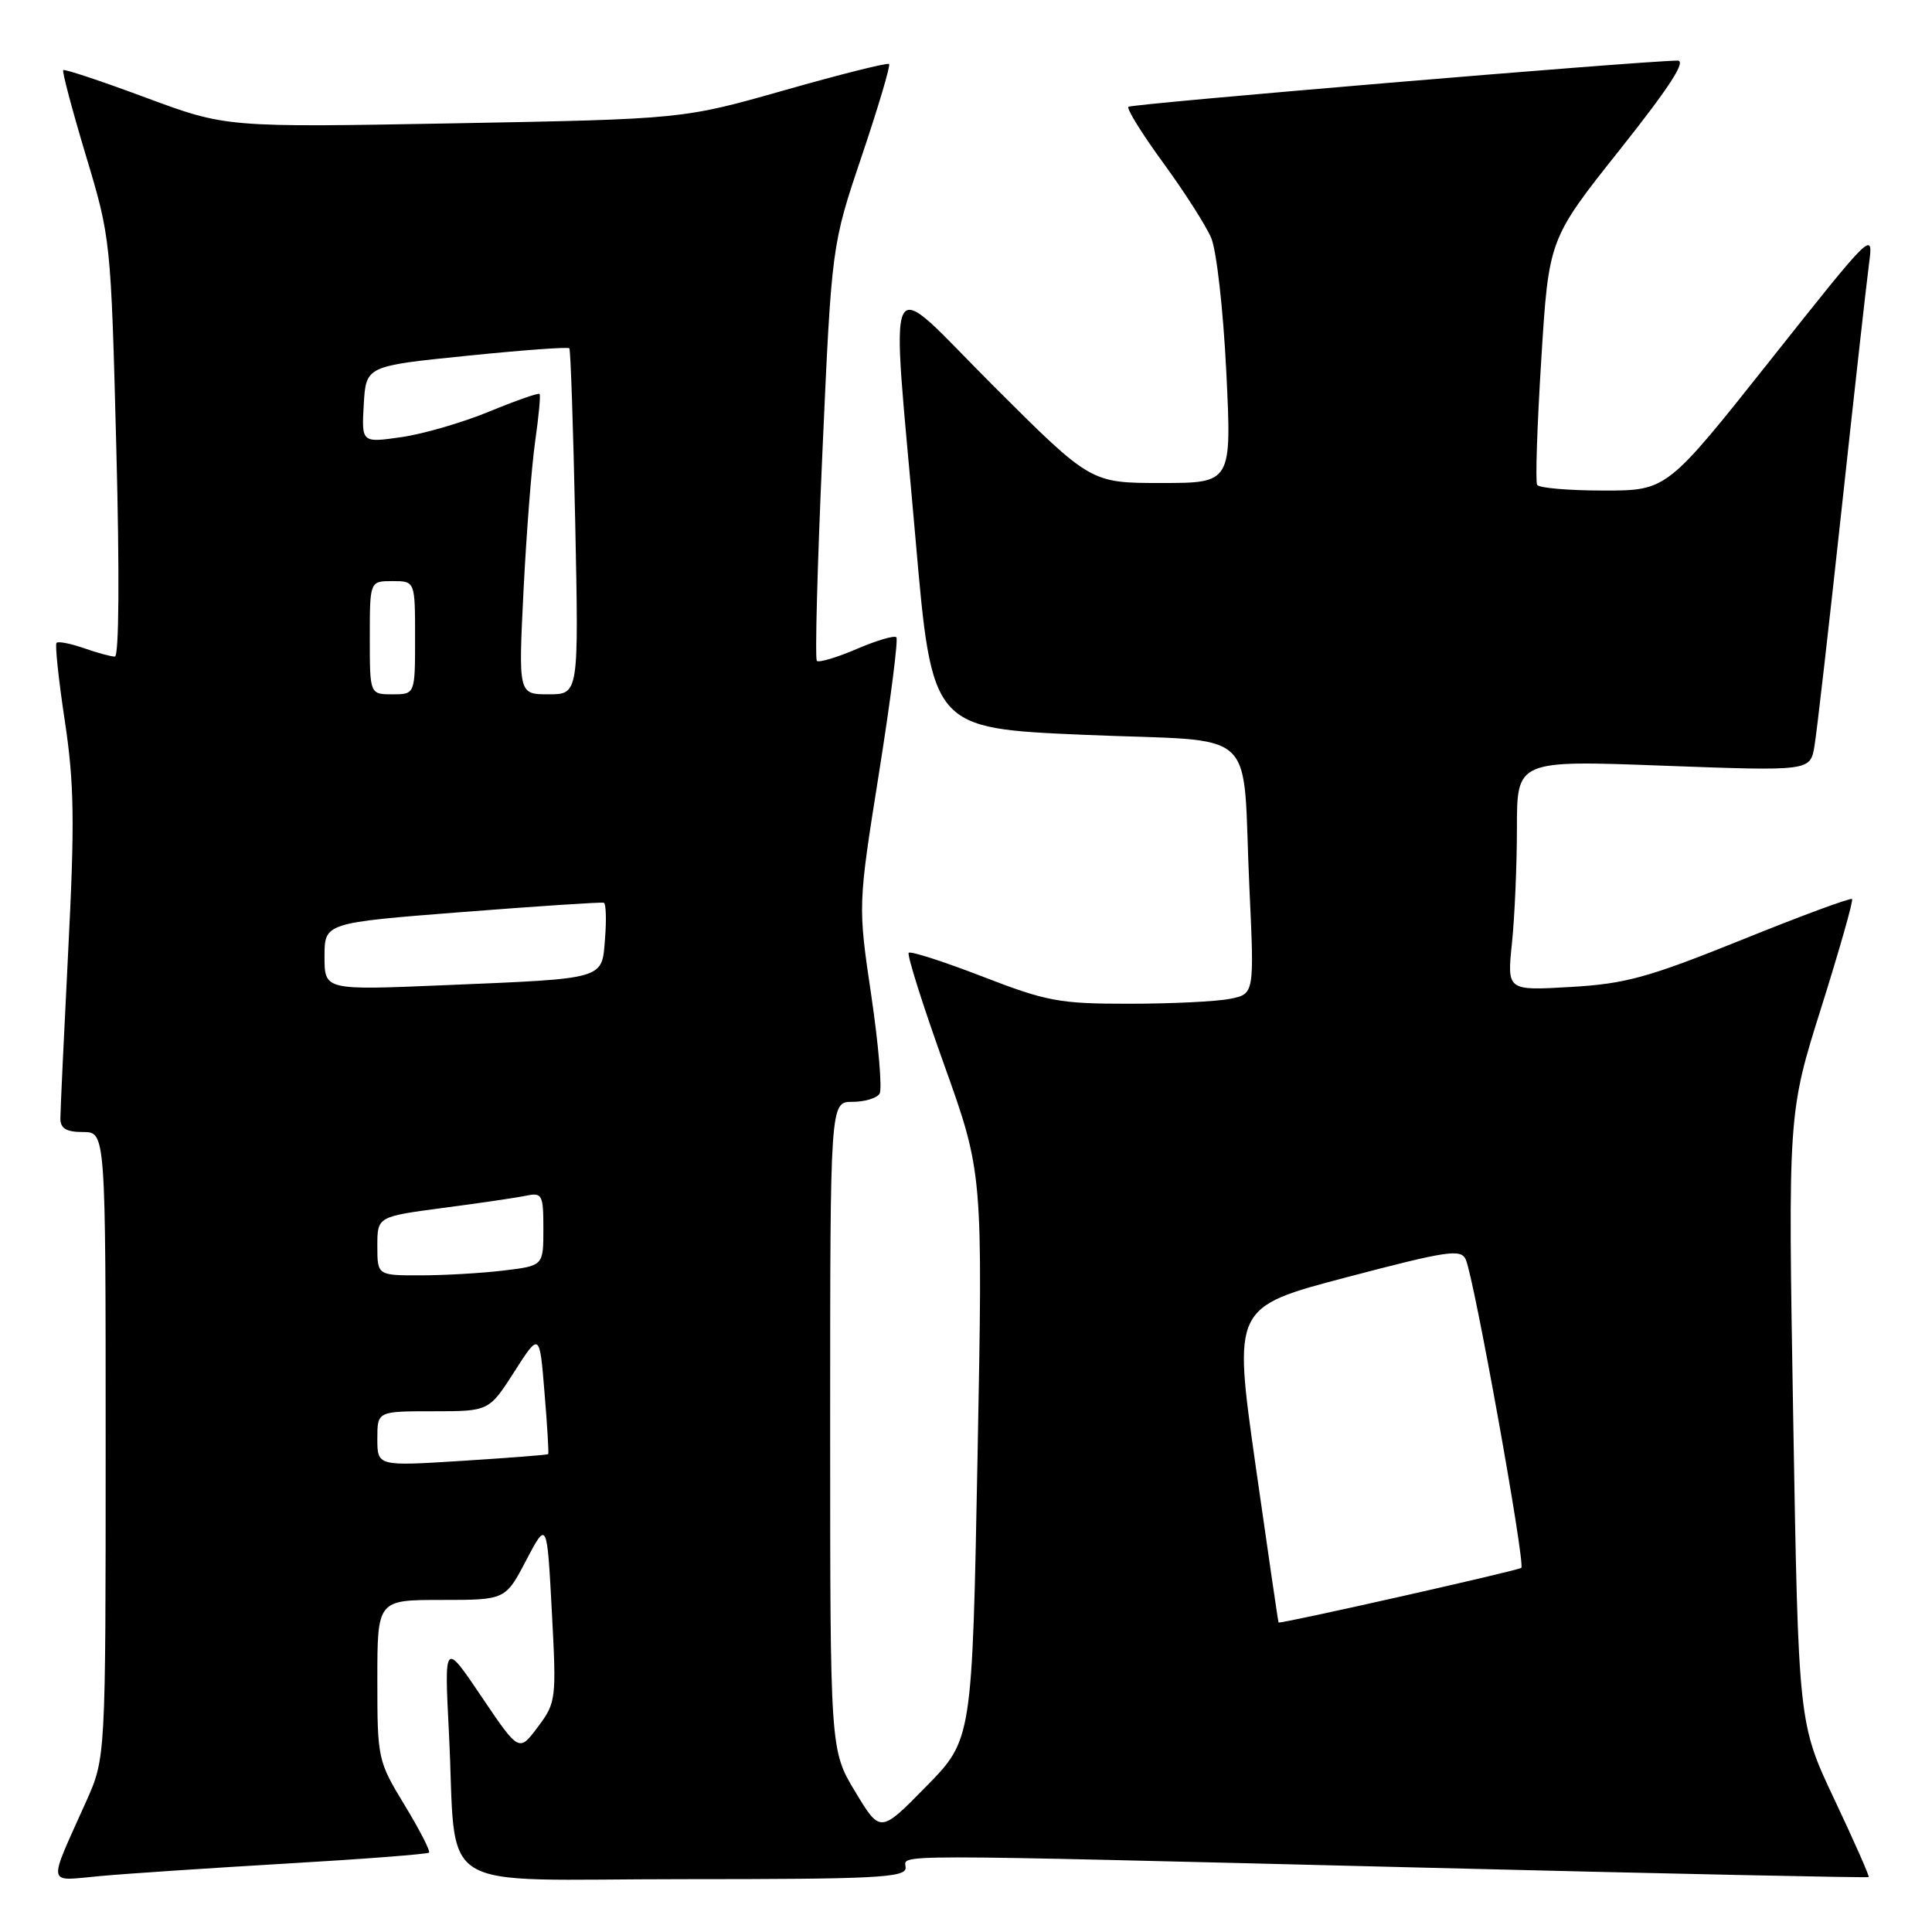 <?xml version="1.0" encoding="UTF-8" standalone="no"?>
<!DOCTYPE svg PUBLIC "-//W3C//DTD SVG 1.1//EN" "http://www.w3.org/Graphics/SVG/1.1/DTD/svg11.dtd" >
<svg xmlns="http://www.w3.org/2000/svg" xmlns:xlink="http://www.w3.org/1999/xlink" version="1.1" viewBox="0 0 256 256">
 <g >
 <path fill="currentColor"
d=" M 37.99 246.93 C 48.16 246.34 56.65 245.68 56.85 245.48 C 57.05 245.28 55.59 242.44 53.61 239.18 C 50.06 233.34 50.00 233.05 50.00 222.62 C 50.00 212.00 50.00 212.00 58.48 212.00 C 66.97 212.00 66.97 212.00 69.72 206.75 C 72.48 201.50 72.48 201.50 73.12 213.50 C 73.74 225.21 73.70 225.58 71.26 228.84 C 68.77 232.17 68.77 232.17 63.82 224.84 C 58.87 217.50 58.87 217.50 59.48 229.50 C 60.60 251.39 56.78 249.00 90.59 249.00 C 116.07 249.00 120.00 248.80 120.00 247.50 C 120.00 245.66 115.43 245.66 188.95 247.48 C 221.10 248.28 247.49 248.84 247.61 248.72 C 247.73 248.60 245.68 243.97 243.06 238.42 C 238.30 228.35 238.30 228.35 237.61 187.92 C 236.92 147.50 236.92 147.50 241.33 133.50 C 243.75 125.80 245.59 119.33 245.41 119.13 C 245.24 118.92 238.66 121.35 230.80 124.53 C 218.37 129.54 215.40 130.36 208.09 130.78 C 199.69 131.27 199.69 131.27 200.34 124.99 C 200.70 121.53 201.00 114.66 201.00 109.72 C 201.00 100.73 201.00 100.73 220.44 101.46 C 239.87 102.18 239.87 102.18 240.43 98.84 C 240.74 97.00 242.35 82.90 244.02 67.50 C 245.69 52.10 247.32 37.48 247.65 35.00 C 248.25 30.51 248.21 30.55 234.56 47.75 C 220.87 65.00 220.87 65.00 212.50 65.00 C 207.89 65.00 203.92 64.66 203.68 64.25 C 203.43 63.84 203.68 56.34 204.23 47.59 C 205.22 31.68 205.22 31.68 214.63 19.84 C 221.26 11.49 223.51 8.01 222.27 8.03 C 216.97 8.11 149.91 13.76 149.52 14.15 C 149.26 14.41 151.33 17.74 154.12 21.56 C 156.91 25.38 159.77 29.85 160.48 31.50 C 161.20 33.16 162.09 41.10 162.49 49.25 C 163.21 64.00 163.21 64.00 153.87 64.00 C 144.53 64.00 144.53 64.00 131.76 51.26 C 116.76 36.29 118.04 33.81 121.32 71.50 C 123.50 96.50 123.50 96.50 143.70 97.37 C 167.32 98.38 164.54 95.81 165.55 117.60 C 166.21 131.71 166.21 131.71 162.98 132.35 C 161.20 132.71 155.19 133.00 149.63 133.00 C 140.38 133.01 138.69 132.69 130.19 129.40 C 125.06 127.42 120.67 126.00 120.41 126.25 C 120.16 126.51 122.27 133.18 125.10 141.07 C 130.24 155.43 130.24 155.43 129.53 192.97 C 128.82 230.50 128.82 230.50 122.73 236.71 C 116.64 242.92 116.64 242.92 113.32 237.41 C 110.00 231.90 110.00 231.90 110.00 188.95 C 110.00 146.00 110.00 146.00 112.94 146.00 C 114.56 146.00 116.18 145.52 116.55 144.92 C 116.91 144.33 116.42 138.47 115.45 131.91 C 113.68 119.97 113.68 119.97 116.47 102.44 C 118.00 92.81 119.04 84.70 118.77 84.44 C 118.50 84.17 116.13 84.87 113.50 86.00 C 110.87 87.13 108.50 87.83 108.24 87.57 C 107.97 87.30 108.31 74.81 108.98 59.79 C 110.20 32.50 110.20 32.50 114.19 20.67 C 116.38 14.17 118.01 8.68 117.81 8.48 C 117.61 8.28 111.38 9.84 103.97 11.95 C 90.50 15.78 90.50 15.78 60.24 16.34 C 29.98 16.89 29.98 16.89 19.33 12.94 C 13.47 10.76 8.54 9.12 8.38 9.29 C 8.21 9.46 9.56 14.55 11.38 20.61 C 14.67 31.54 14.70 31.81 15.41 59.31 C 15.85 76.00 15.77 87.00 15.22 87.00 C 14.71 87.00 12.86 86.50 11.10 85.88 C 9.34 85.27 7.72 84.95 7.49 85.18 C 7.27 85.40 7.76 90.06 8.59 95.54 C 9.84 103.83 9.91 108.93 9.04 125.95 C 8.47 137.20 8.00 147.22 8.00 148.20 C 8.00 149.53 8.78 150.00 11.00 150.00 C 14.00 150.00 14.00 150.00 14.00 191.47 C 14.00 232.94 14.00 232.94 11.41 238.72 C 6.27 250.20 6.09 249.24 13.24 248.59 C 16.68 248.27 27.82 247.53 37.99 246.93 Z  M 166.36 194.10 C 163.40 173.20 163.40 173.20 178.45 169.24 C 191.80 165.73 193.58 165.46 194.22 166.89 C 195.33 169.34 202.14 207.19 201.58 207.75 C 201.24 208.09 170.62 214.99 169.42 215.00 C 169.37 215.00 168.00 205.60 166.36 194.10 Z  M 50.00 190.64 C 50.00 187.00 50.00 187.00 57.40 187.00 C 64.79 187.00 64.79 187.00 68.15 181.76 C 71.50 176.53 71.50 176.53 72.15 184.51 C 72.52 188.91 72.73 192.58 72.64 192.68 C 72.55 192.78 67.41 193.18 61.24 193.57 C 50.00 194.28 50.00 194.28 50.00 190.64 Z  M 50.00 165.10 C 50.00 161.21 50.00 161.21 58.75 160.05 C 63.56 159.42 68.51 158.69 69.75 158.43 C 71.84 158.00 72.00 158.31 72.00 162.84 C 72.00 167.72 72.00 167.72 66.75 168.35 C 63.86 168.70 58.91 168.99 55.75 168.99 C 50.00 169.00 50.00 169.00 50.00 165.10 Z  M 43.00 126.75 C 43.00 122.28 43.00 122.28 61.25 120.85 C 71.29 120.07 79.73 119.51 80.01 119.62 C 80.30 119.74 80.37 121.86 80.17 124.35 C 79.73 129.85 80.48 129.64 58.75 130.55 C 43.00 131.21 43.00 131.21 43.00 126.75 Z  M 49.00 84.50 C 49.00 77.00 49.00 77.00 52.00 77.00 C 55.00 77.00 55.00 77.00 55.00 84.50 C 55.00 92.00 55.00 92.00 52.00 92.00 C 49.00 92.00 49.00 92.00 49.00 84.50 Z  M 69.37 78.25 C 69.75 70.69 70.44 61.80 70.91 58.50 C 71.38 55.20 71.65 52.36 71.50 52.20 C 71.35 52.03 68.36 53.08 64.86 54.52 C 61.36 55.97 56.12 57.50 53.20 57.92 C 47.91 58.68 47.91 58.68 48.20 53.59 C 48.50 48.50 48.50 48.50 61.81 47.15 C 69.14 46.40 75.27 45.95 75.44 46.15 C 75.61 46.34 75.96 56.74 76.22 69.25 C 76.69 92.00 76.69 92.00 72.69 92.00 C 68.69 92.00 68.69 92.00 69.37 78.25 Z "/>
</g>
</svg>